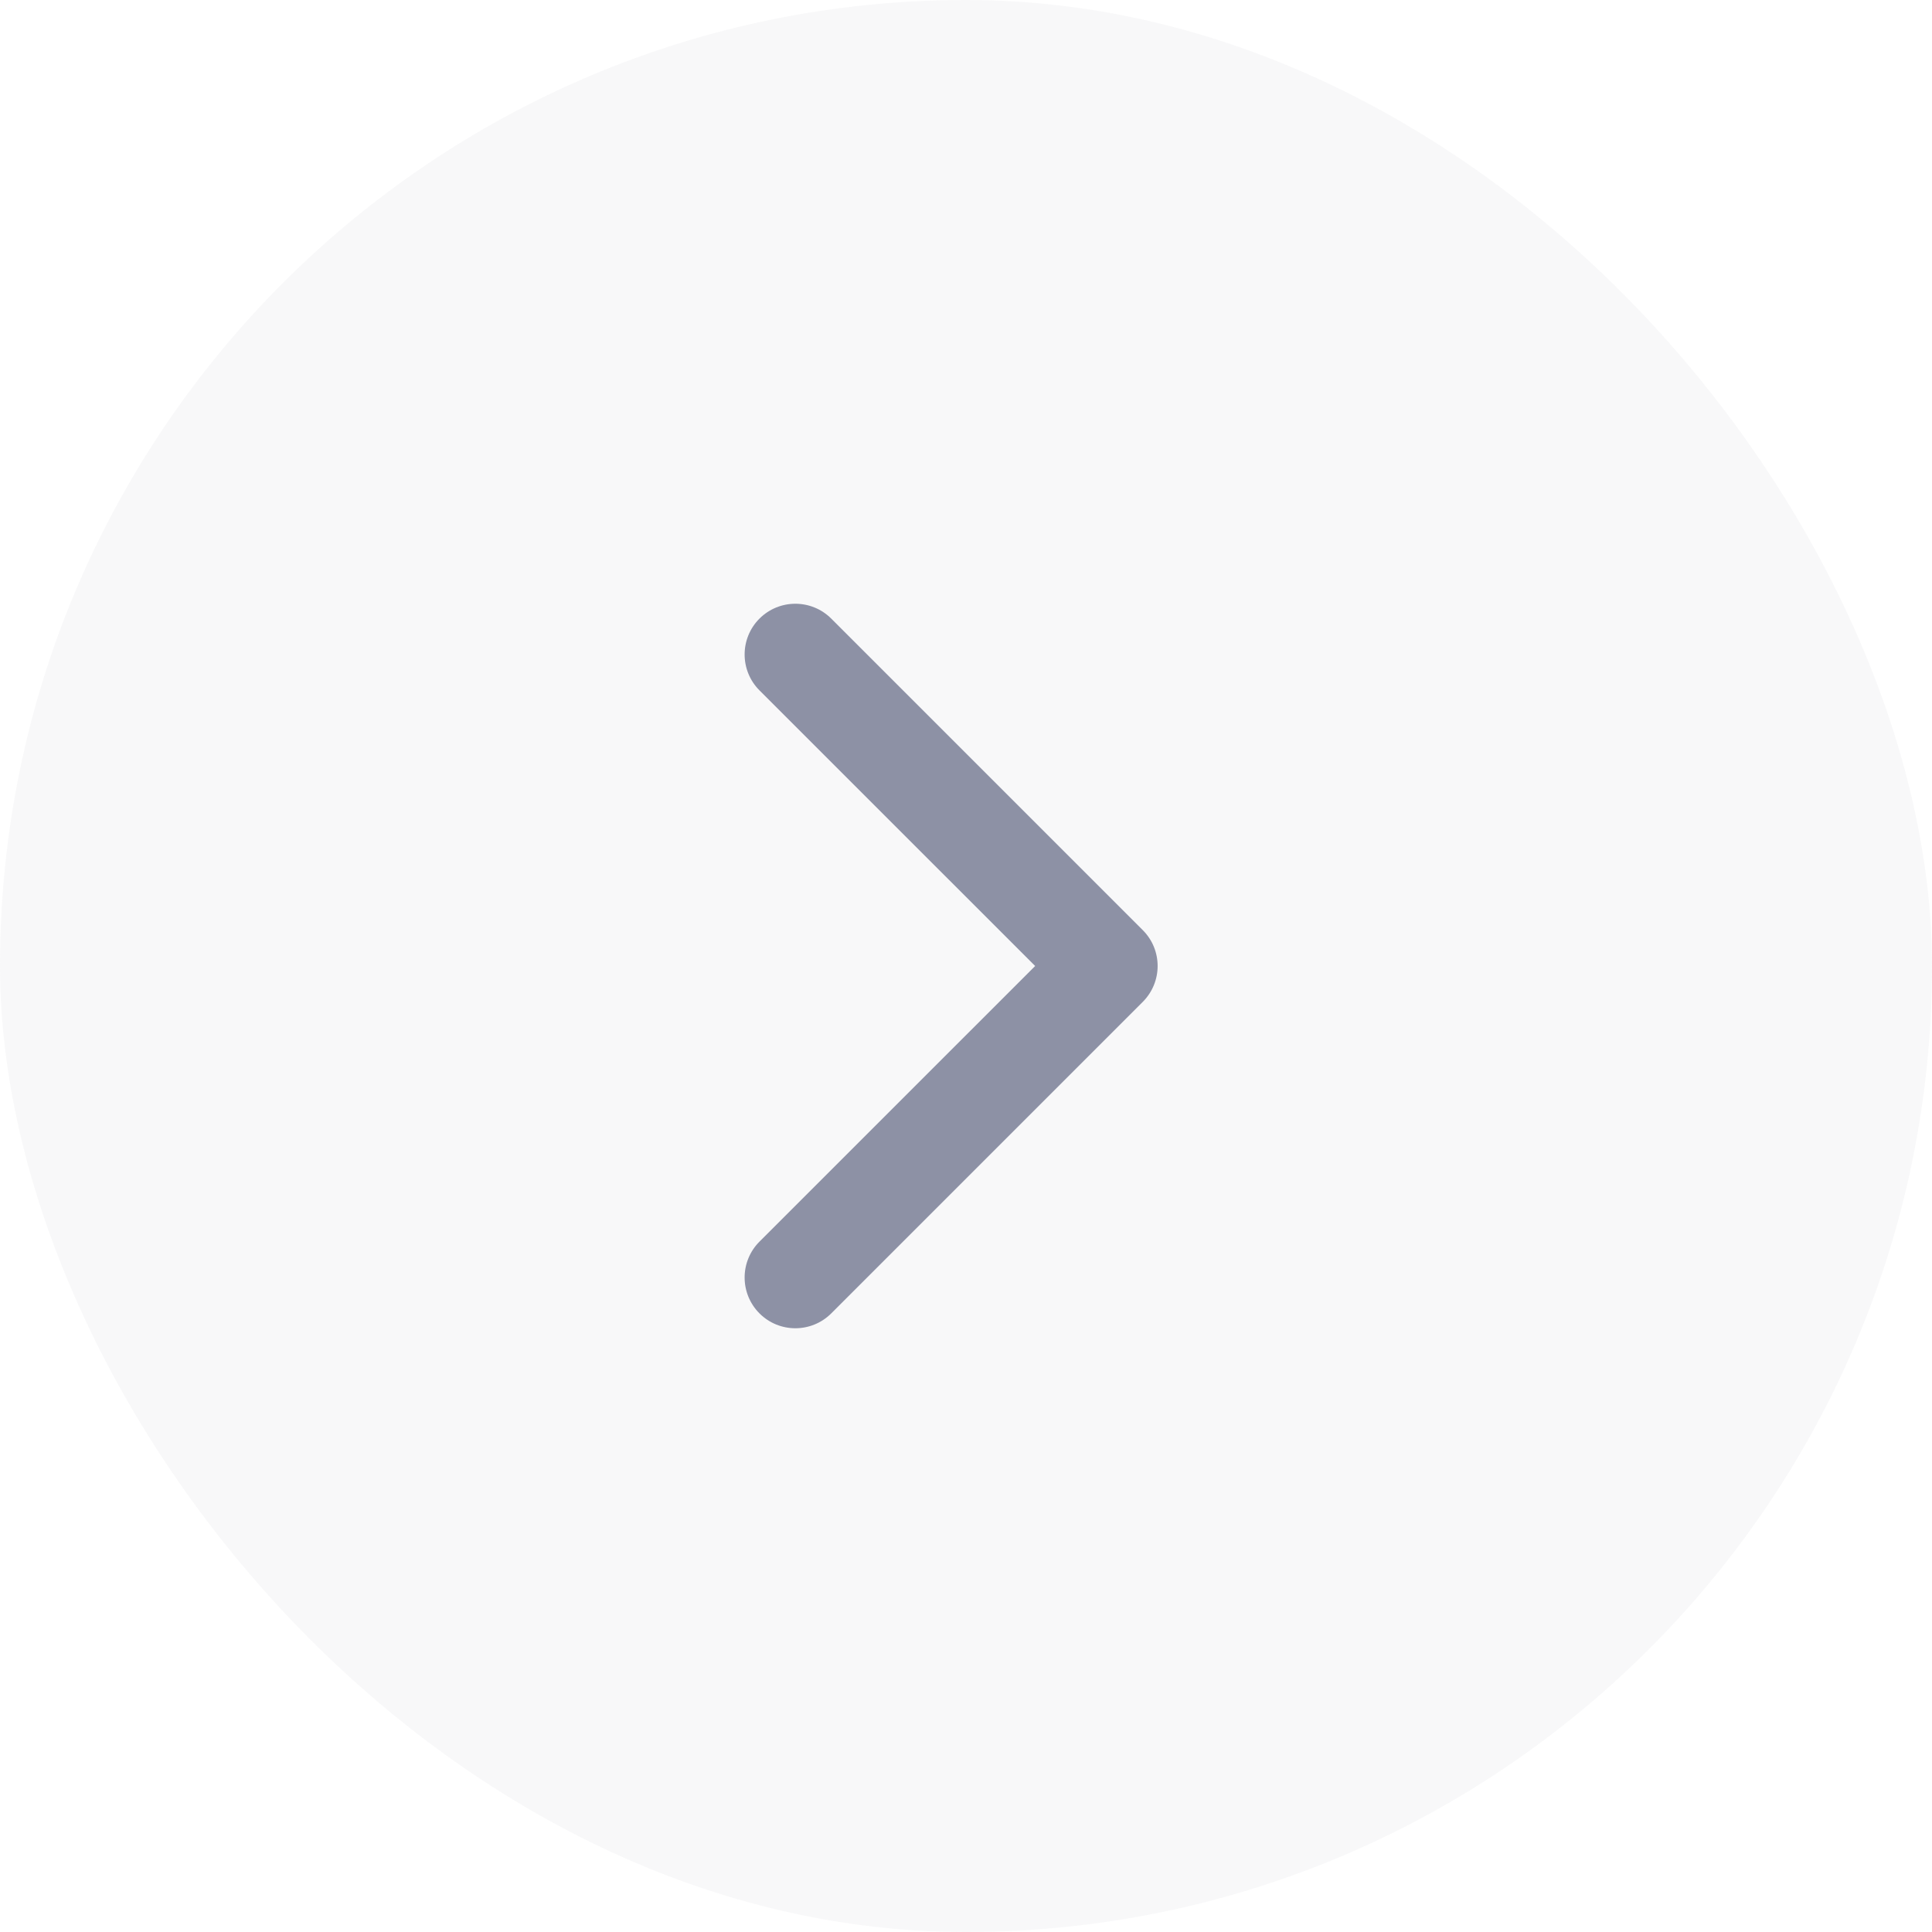 <svg width="48" height="48" viewBox="0 0 48 48" fill="none" xmlns="http://www.w3.org/2000/svg">
<rect width="48" height="48" rx="24" fill="#B8B8C2" fill-opacity="0.1"/>
<path d="M28.392 24.891L20.652 32.631C20.159 33.123 19.361 33.123 18.869 32.631C18.377 32.138 18.377 31.34 18.869 30.848L25.718 24L18.869 17.152C18.377 16.66 18.377 15.861 18.869 15.369C19.361 14.877 20.16 14.877 20.652 15.369L28.392 23.109C28.638 23.355 28.761 23.677 28.761 24C28.761 24.323 28.637 24.645 28.392 24.891Z" fill="#8D91A5"/>
</svg>
